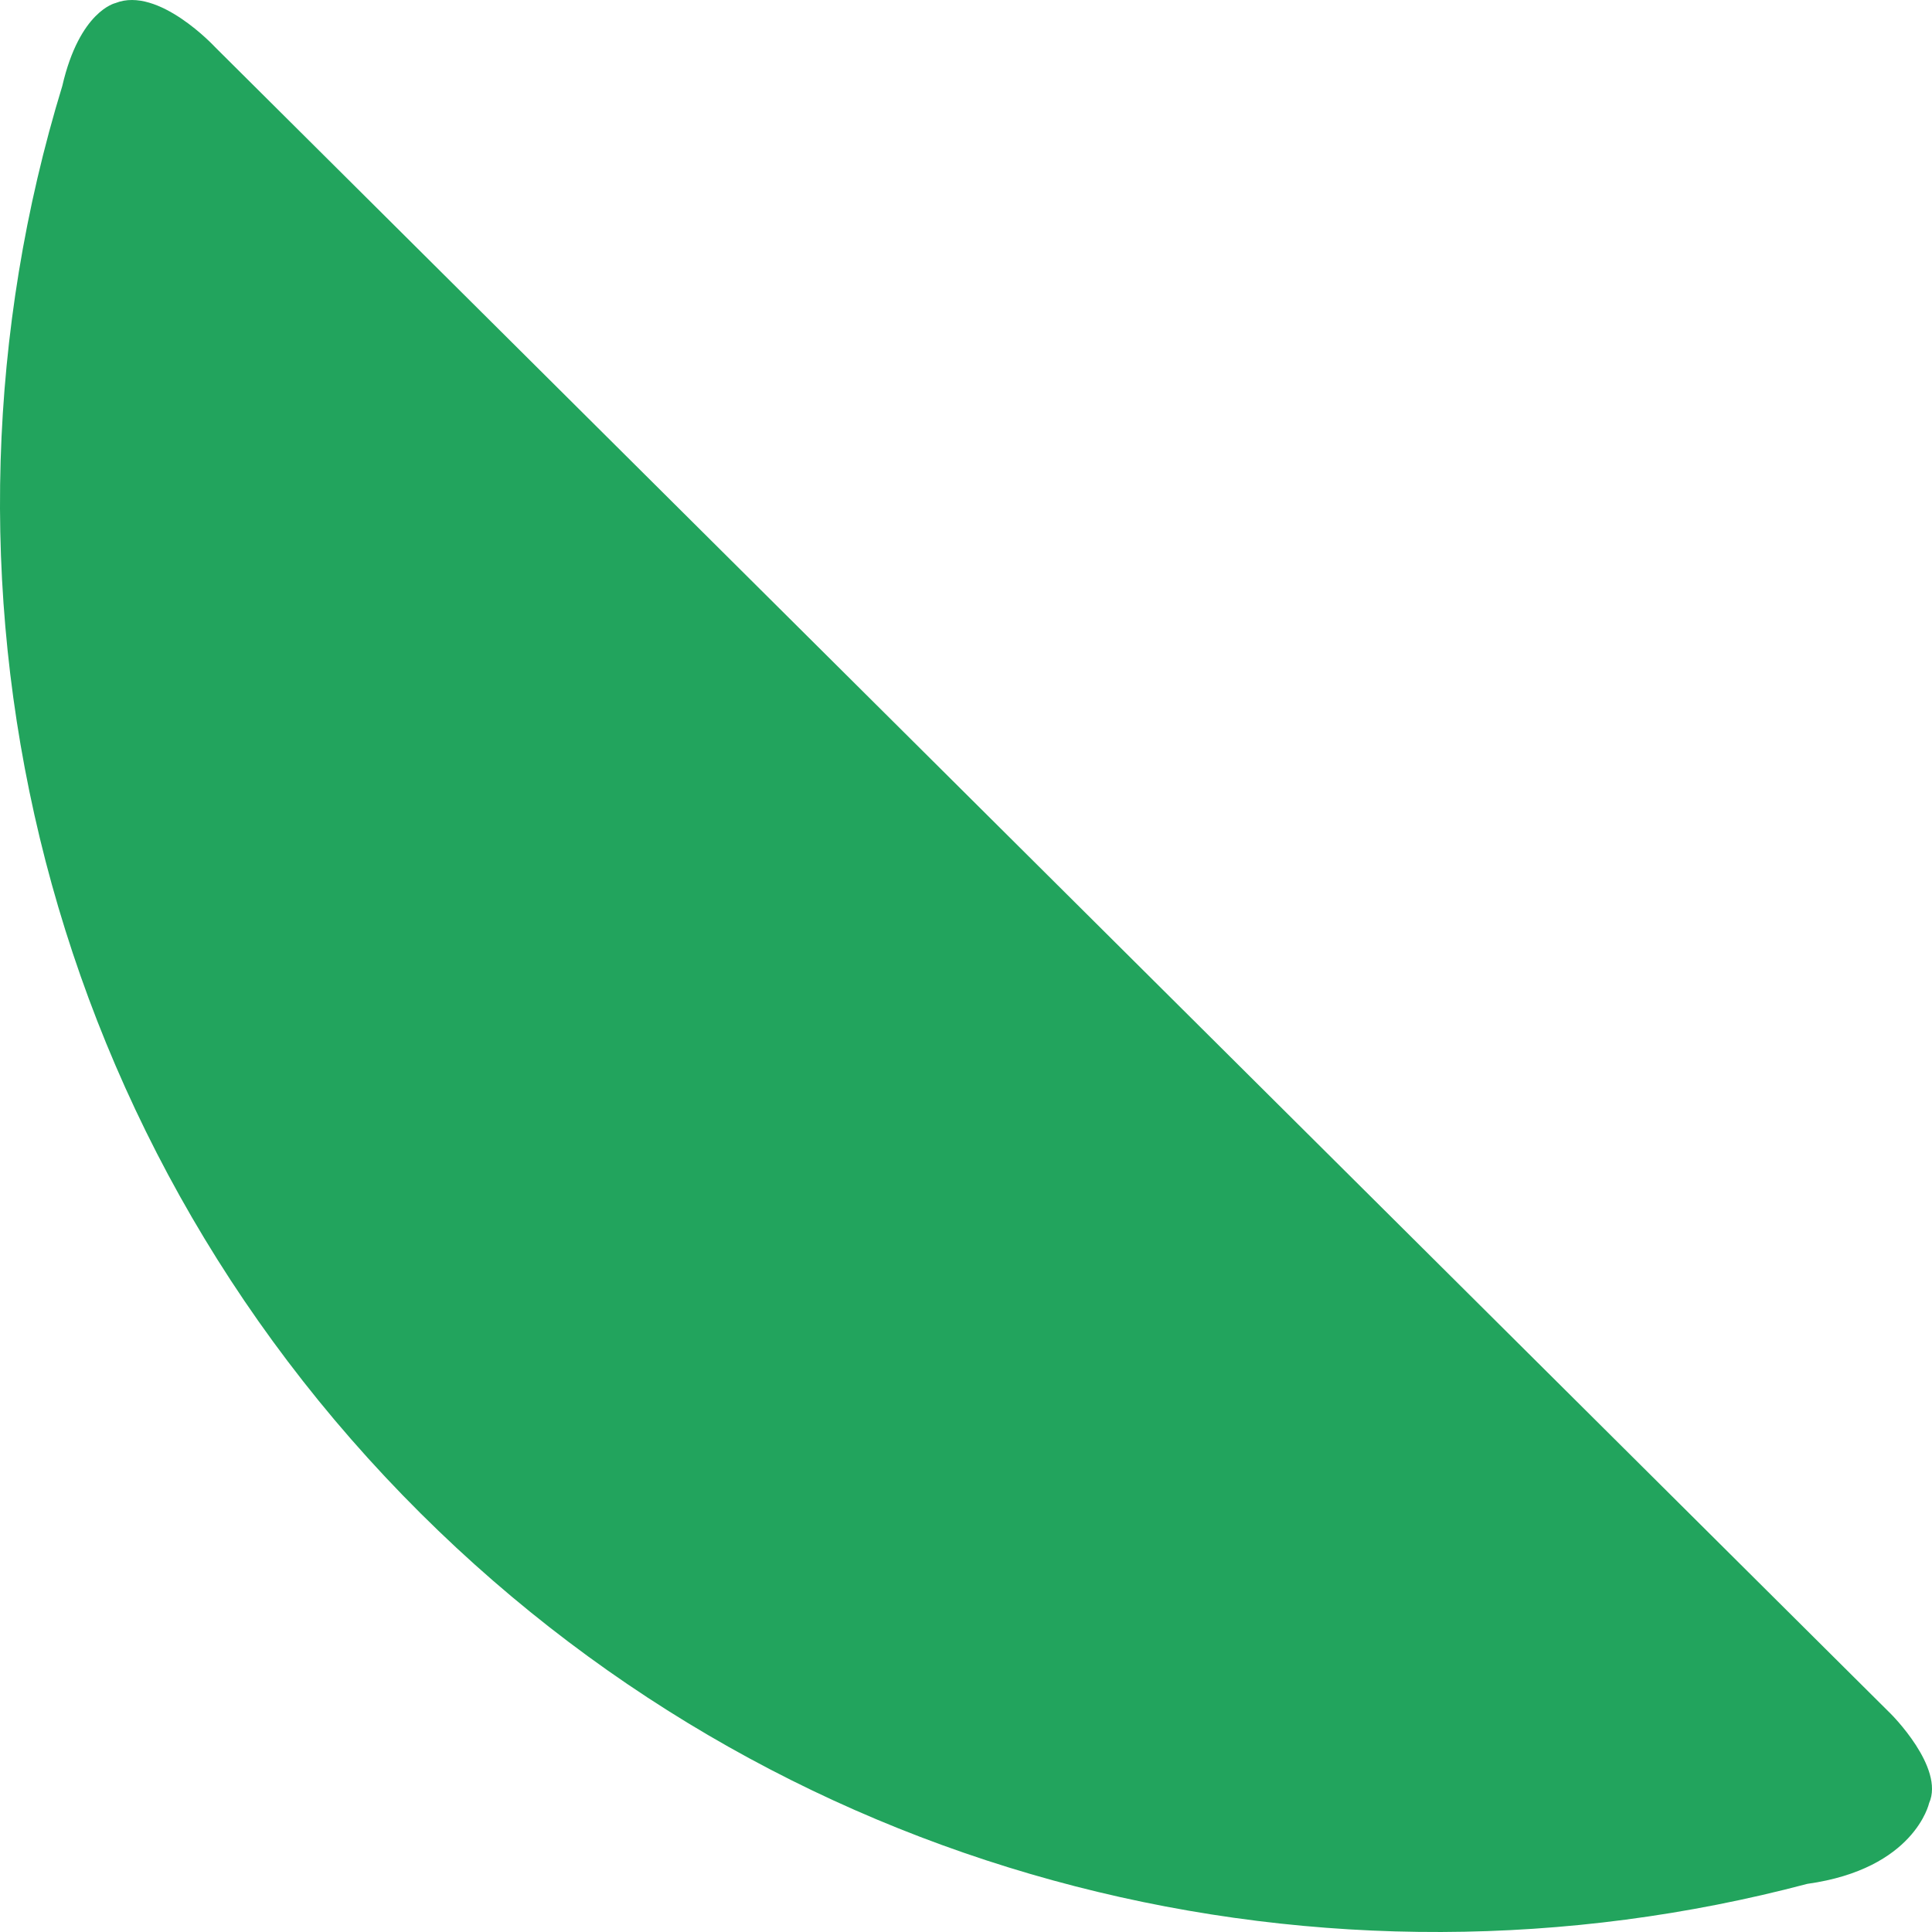 <svg width="93" height="93" viewBox="0 0 93 93" fill="none" xmlns="http://www.w3.org/2000/svg">
<path d="M86.995 90.683C63.941 96.782 38.336 90.841 20.254 72.855C1.555 54.258 -4.195 27.66 2.998 4.14C3.833 0.519 5.559 0.147 5.559 0.147C7.628 -0.682 10.353 2.268 10.353 2.268L89.126 80.618L91.013 82.494C91.013 82.494 93.624 85.081 92.86 86.798C92.86 86.798 92.167 89.962 86.995 90.683Z" fill="#22A45D"/>
</svg>
